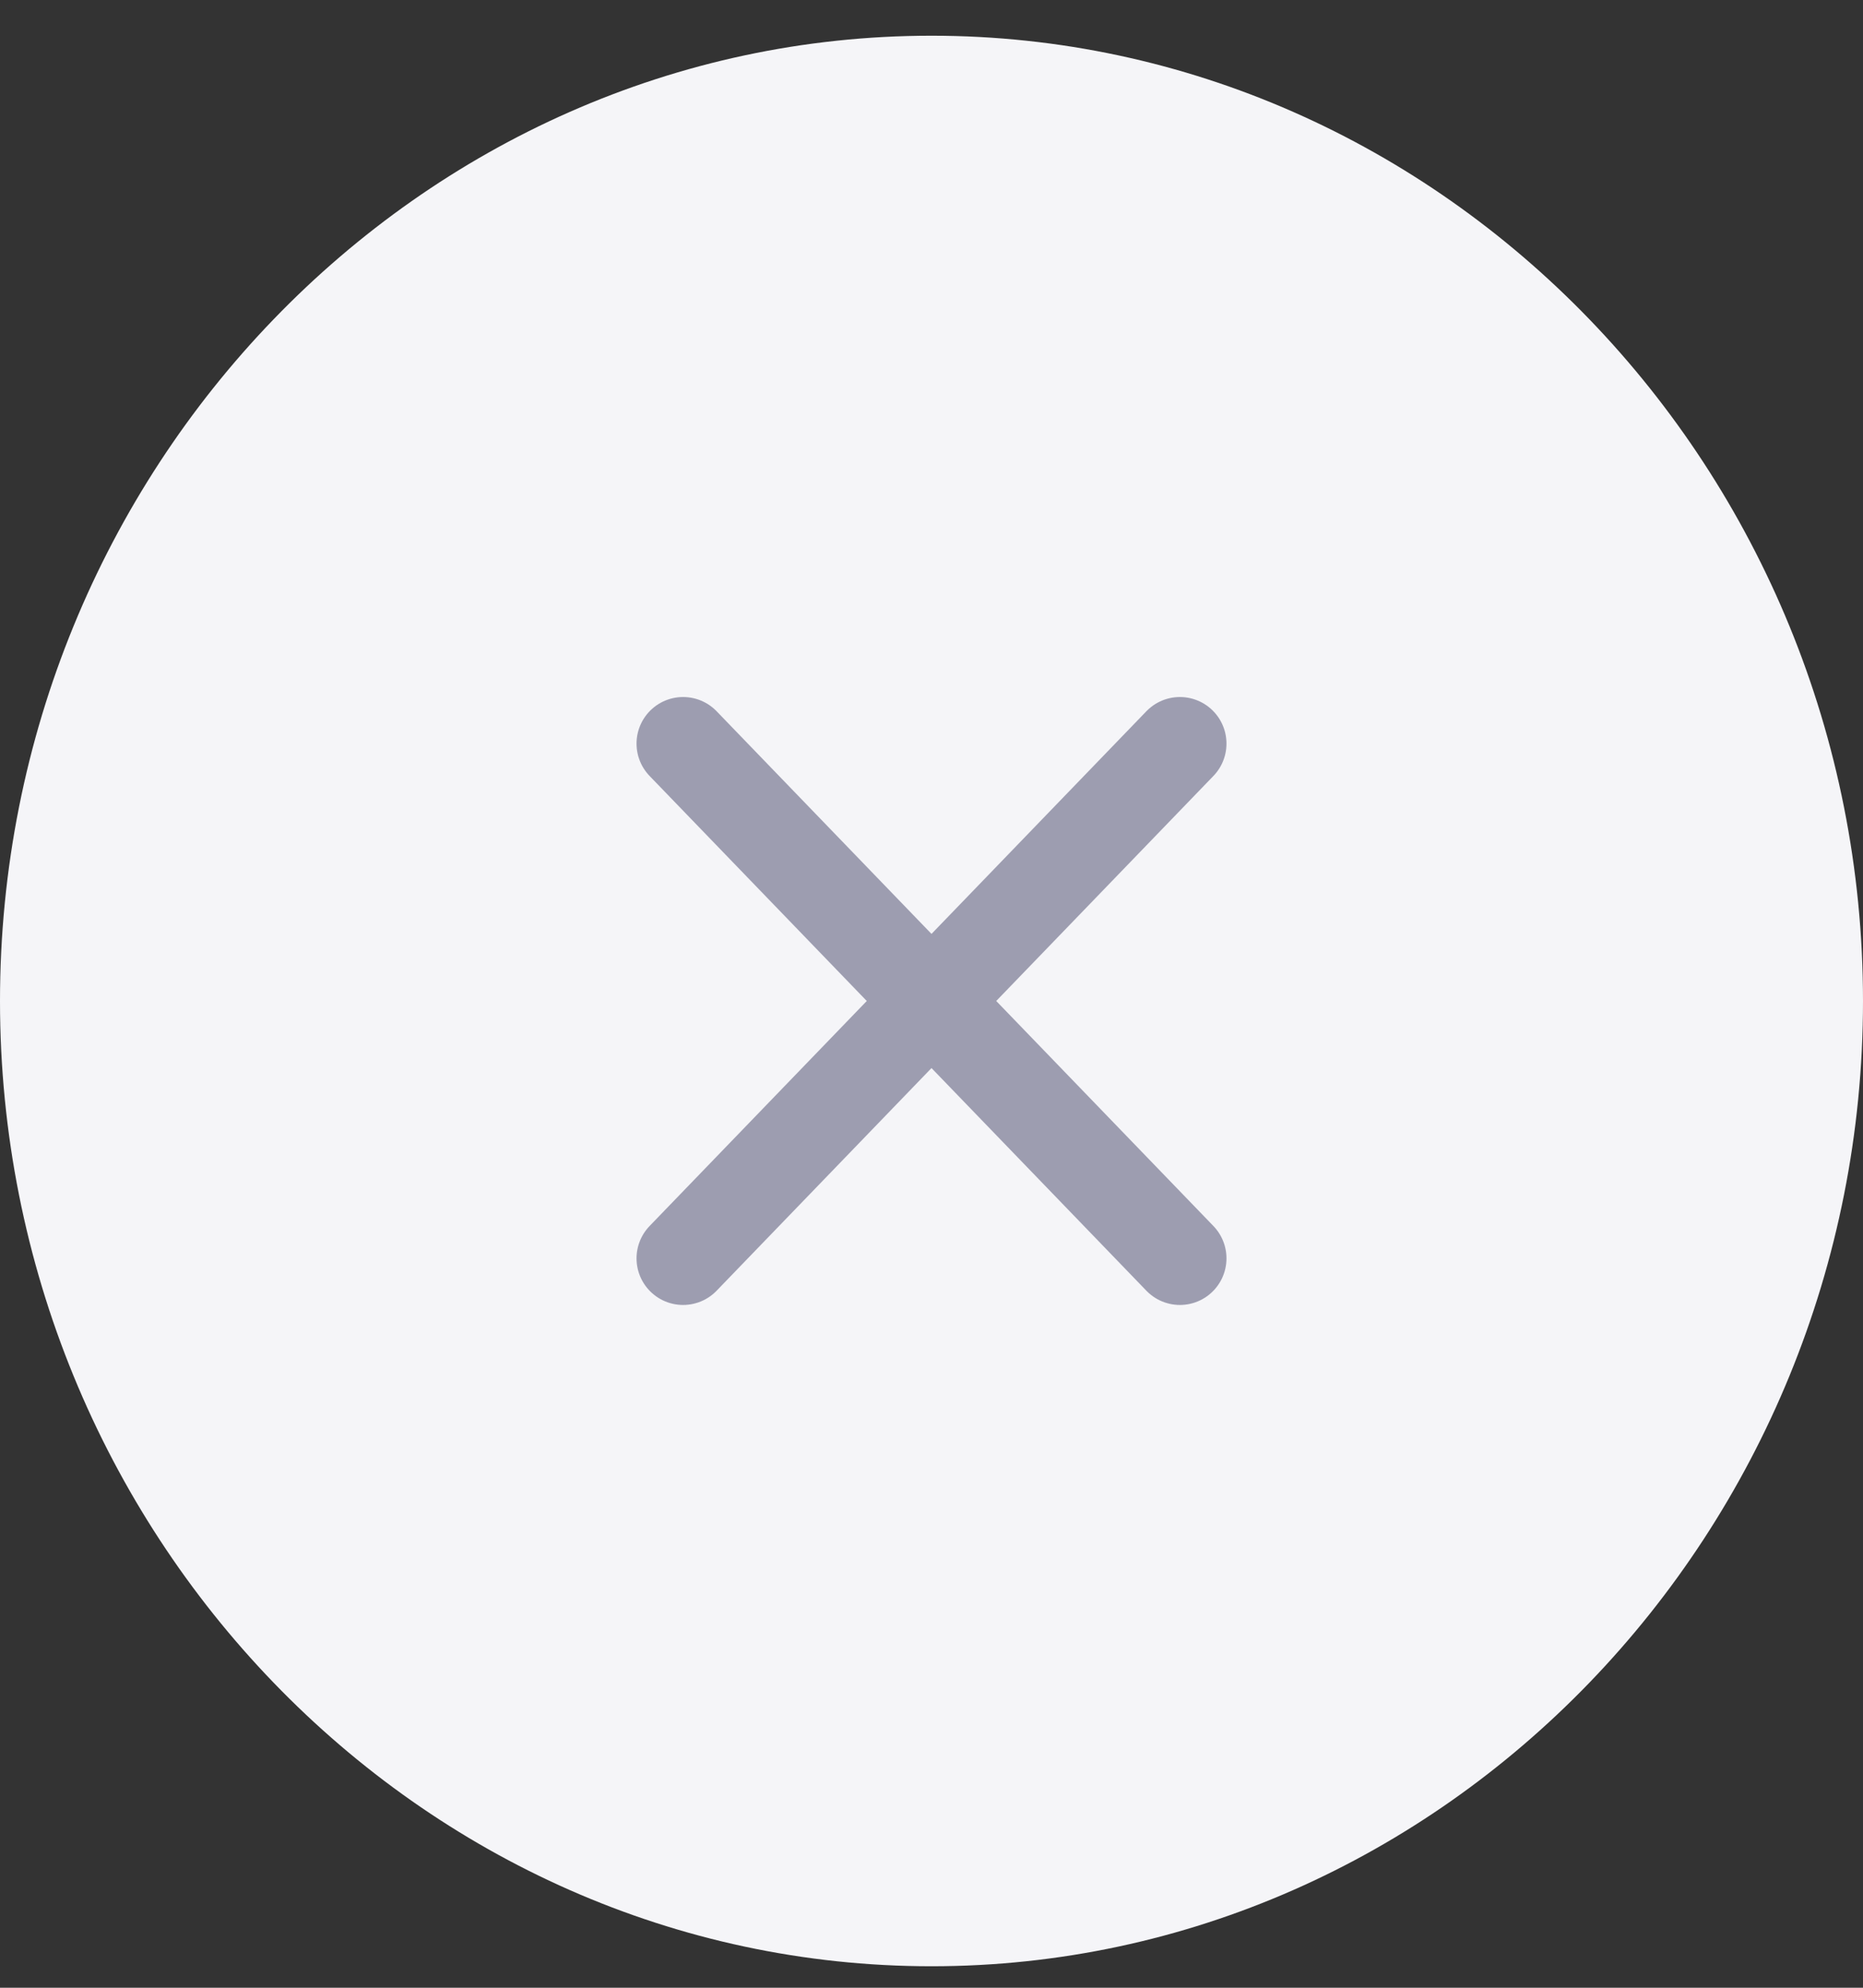 <svg width="30" height="32" viewBox="0 0 30 32" fill="none" xmlns="http://www.w3.org/2000/svg">
<rect x="0" y="0" width="30" height="32" fill="#333333" stroke="none"/>
<path d="M15 31.654C23.25 31.654 30 24.661 30 16.115C30 7.568 23.25 0.575 15 0.575C6.75 0.575 0 7.568 0 16.115C0 24.661 6.75 31.654 15 31.654Z" fill="#F5F5F8"/>
<path d="M11 20.258L19 11.971" stroke="#9D9DB0" stroke-width="1.5" stroke-linecap="round" stroke-linejoin="round"/>
<path d="M19 20.258L11 11.971" stroke="#9D9DB0" stroke-width="1.5" stroke-linecap="round" stroke-linejoin="round"/>
</svg>
